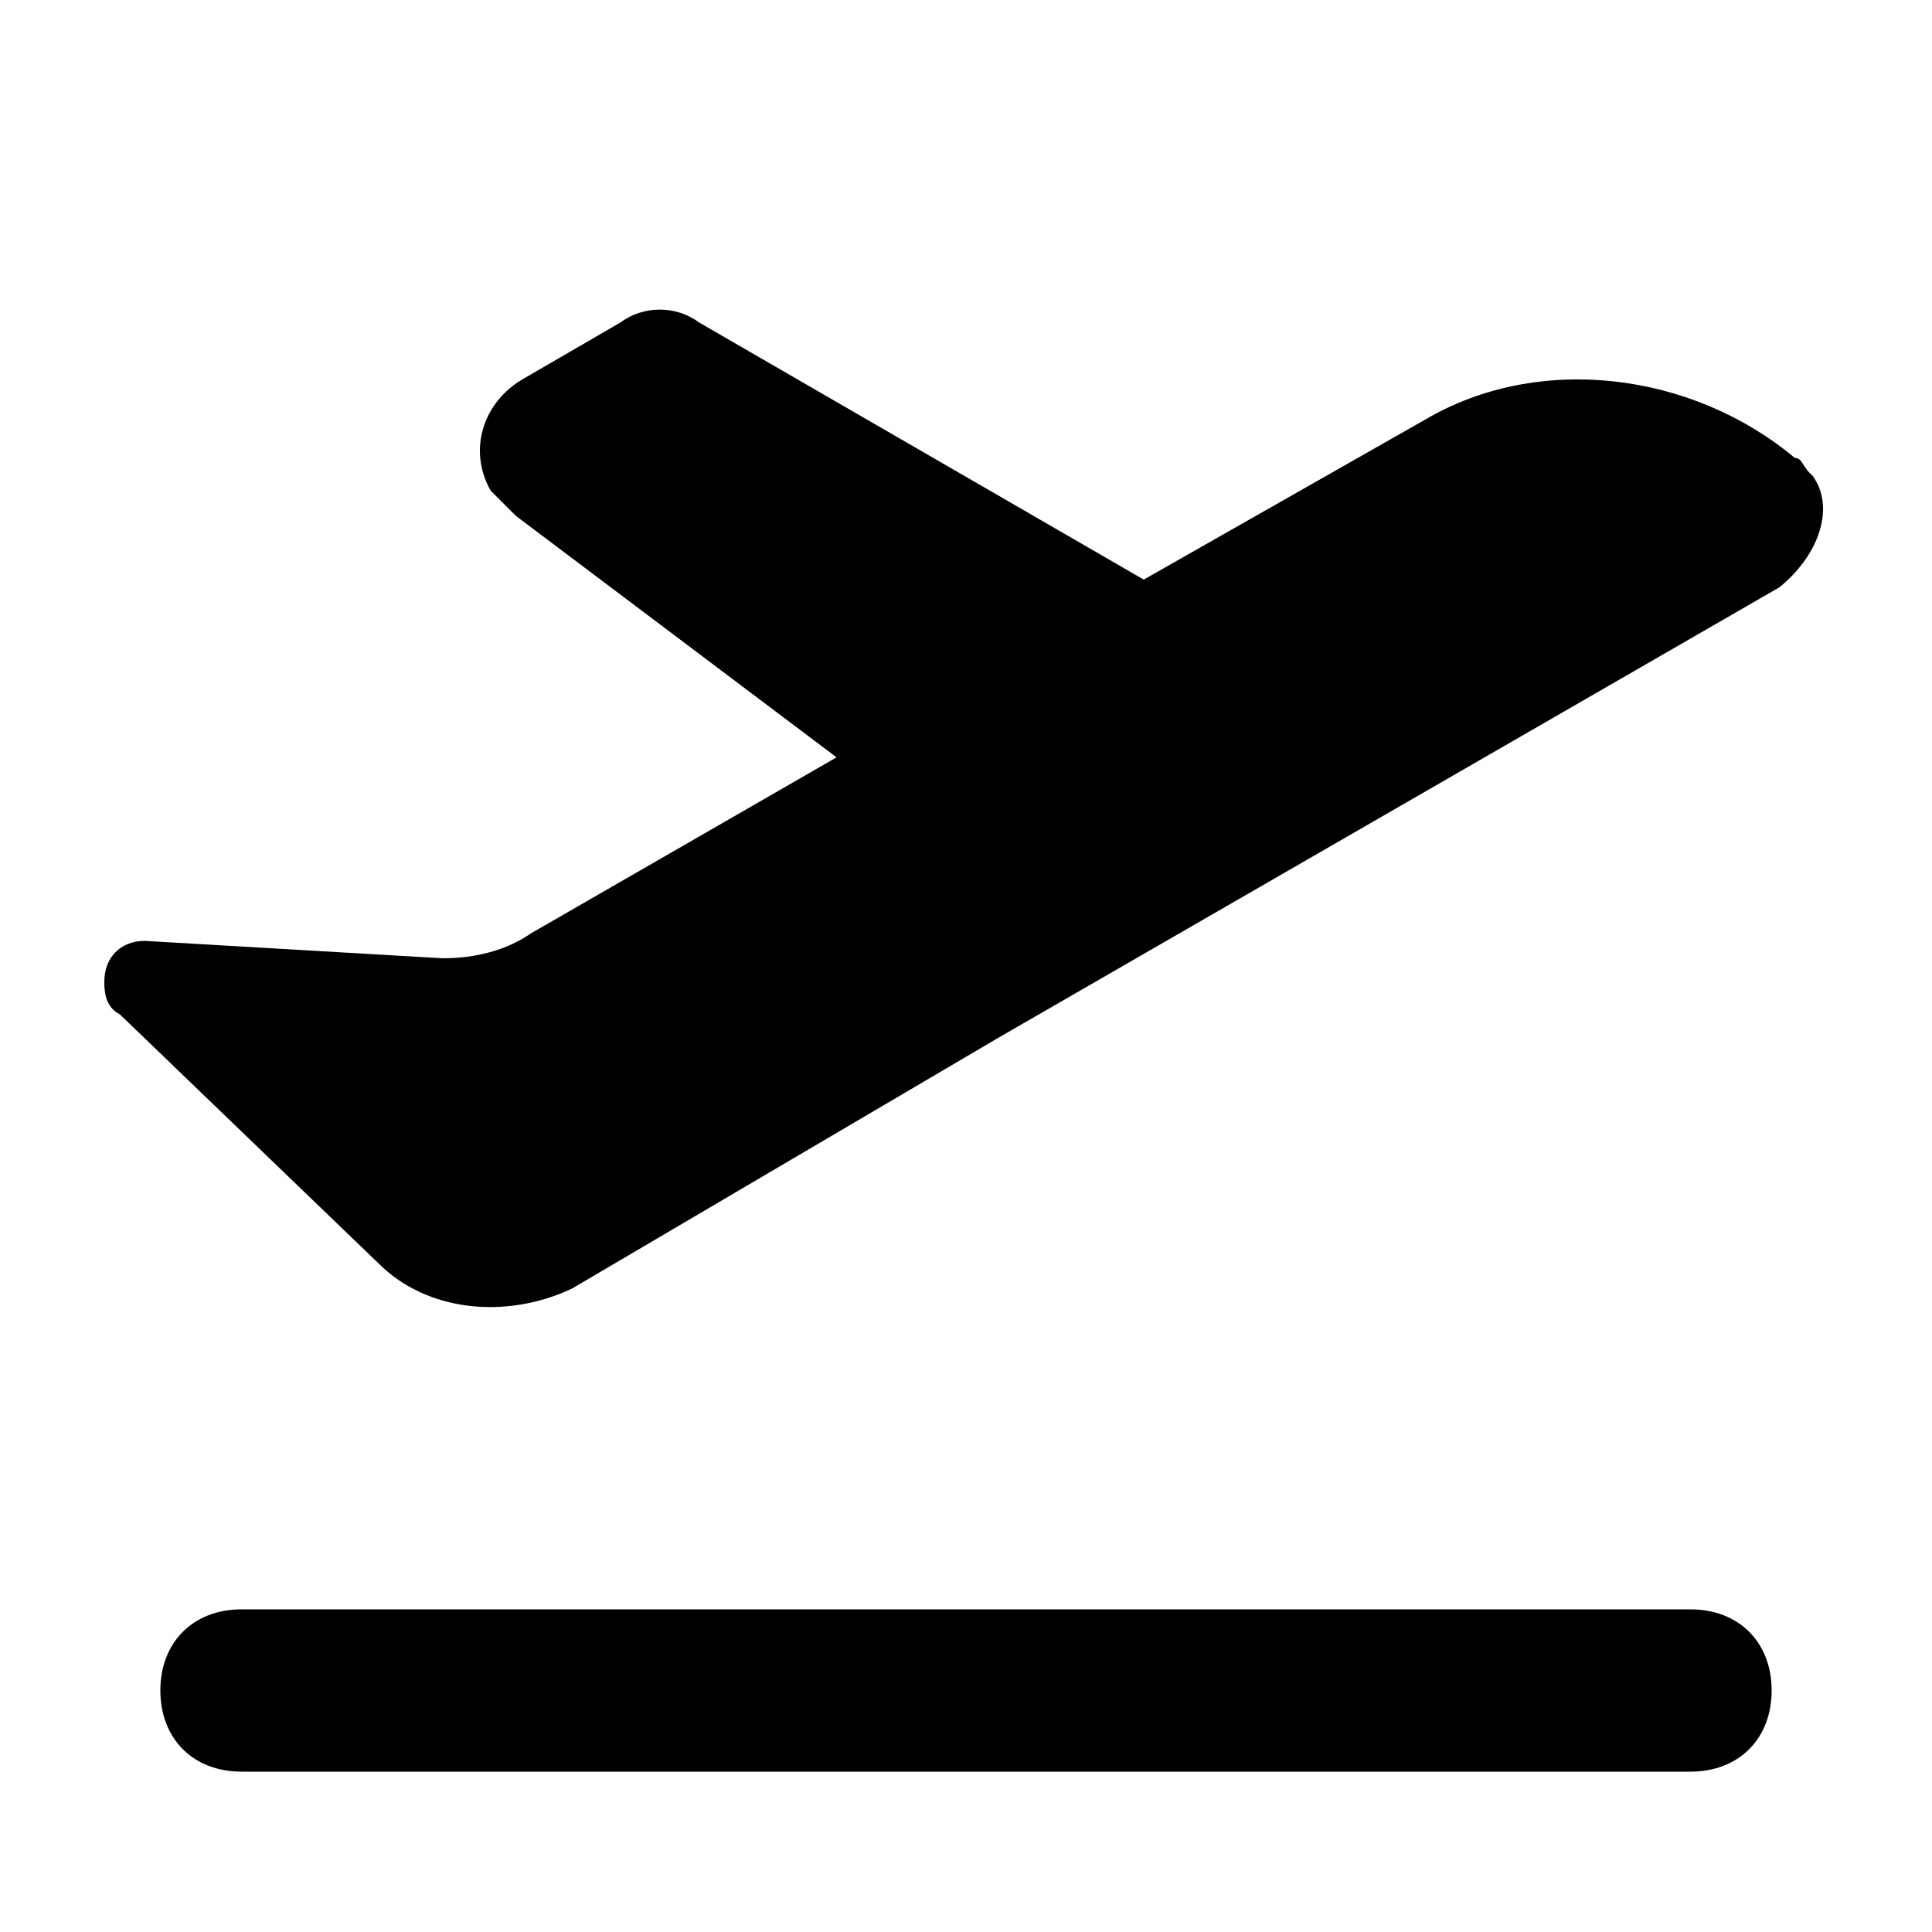 <svg xmlns="http://www.w3.org/2000/svg" width="24" height="24" viewBox="0 0 24 24">
    <path d="M22.512 5.904c-0.12-0.096-0.12-0.216-0.216-0.216-1.296-1.080-3.192-1.296-4.584-0.48l-3.504 1.992-5.52-3.192c-0.288-0.216-0.696-0.216-0.984 0l-1.2 0.696c-0.504 0.288-0.696 0.888-0.408 1.392 0.096 0.096 0.192 0.192 0.312 0.312l3.984 3-3.792 2.184c-0.312 0.216-0.696 0.312-1.104 0.312l-3.696-0.216c-0.312 0-0.504 0.216-0.504 0.504 0 0.096 0 0.312 0.192 0.408l3.216 3.096c0.6 0.6 1.584 0.696 2.4 0.312l5.304-3.12 9.696-5.592c0.504-0.408 0.696-1.008 0.408-1.392zM21 19.992h-18c-0.6 0-1.008 0.408-1.008 1.008s0.408 1.008 1.008 1.008h18c0.6 0 1.008-0.408 1.008-1.008s-0.408-1.008-1.008-1.008z"></path>
</svg>
